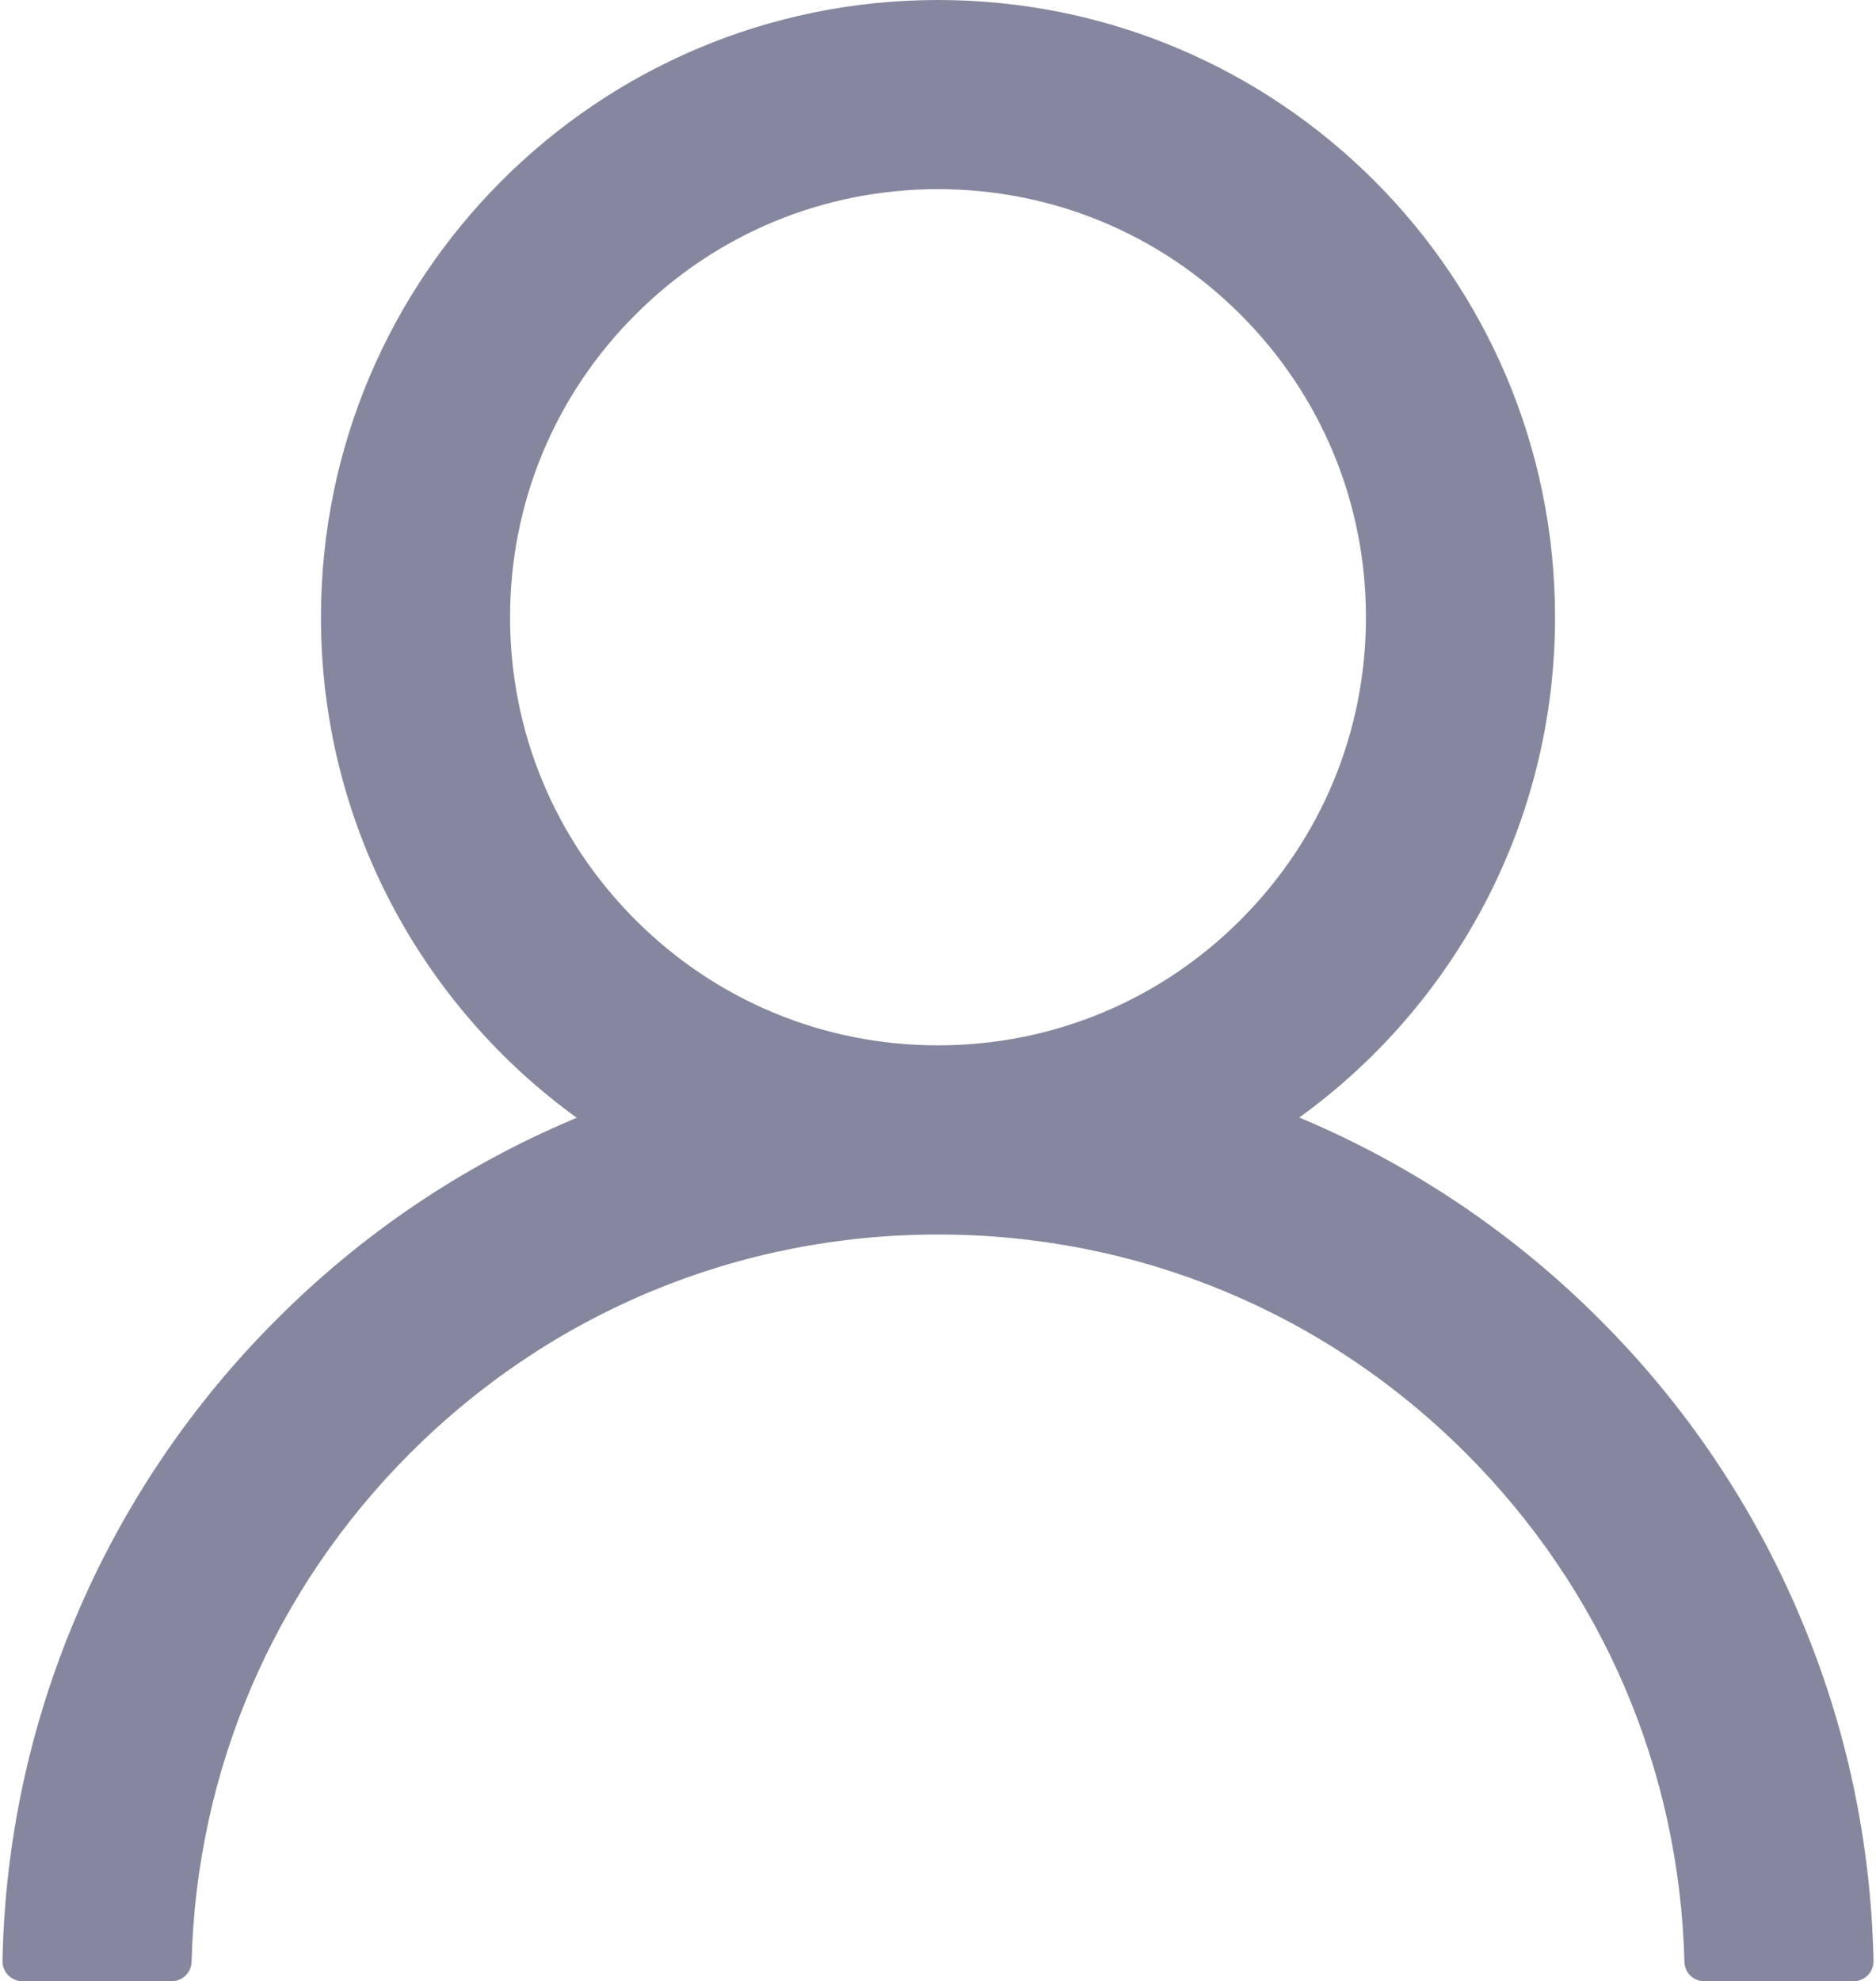 <svg width="754" height="796" viewBox="0 0 754 796" fill="none" xmlns="http://www.w3.org/2000/svg">
<path d="M723.5 649.6C704.636 604.917 677.261 564.33 642.9 530.1C608.643 495.771 568.063 468.4 523.4 449.5C523 449.3 522.6 449.2 522.2 449C584.5 404 625 330.7 625 248C625 111 514 0 377 0C240 0 129 111 129 248C129 330.7 169.5 404 231.8 449.1C231.4 449.3 231 449.4 230.6 449.6C185.8 468.5 145.6 495.6 111.1 530.2C76.771 564.457 49.401 605.037 30.5 649.7C11.932 693.425 1.918 740.305 1 787.8C0.973 788.867 1.161 789.929 1.551 790.923C1.941 791.917 2.526 792.822 3.271 793.587C4.017 794.351 4.908 794.958 5.892 795.372C6.876 795.787 7.932 796 9 796H69C73.4 796 76.9 792.5 77 788.2C79 711 110 638.7 164.8 583.9C221.5 527.2 296.8 496 377 496C457.2 496 532.5 527.2 589.2 583.9C644 638.7 675 711 677 788.2C677.1 792.6 680.6 796 685 796H745C746.068 796 747.125 795.787 748.108 795.372C749.092 794.958 749.983 794.351 750.729 793.587C751.474 792.822 752.059 791.917 752.449 790.923C752.84 789.929 753.027 788.867 753 787.8C752 740 742.1 693.5 723.5 649.6V649.6ZM377 420C331.1 420 287.9 402.1 255.4 369.6C222.9 337.1 205 293.9 205 248C205 202.1 222.9 158.9 255.4 126.4C287.9 93.9 331.1 76 377 76C422.9 76 466.1 93.9 498.6 126.4C531.1 158.9 549 202.1 549 248C549 293.9 531.1 337.1 498.6 369.6C466.1 402.1 422.9 420 377 420Z" fill="rgb(133 ,135 ,159)"/>
</svg>
